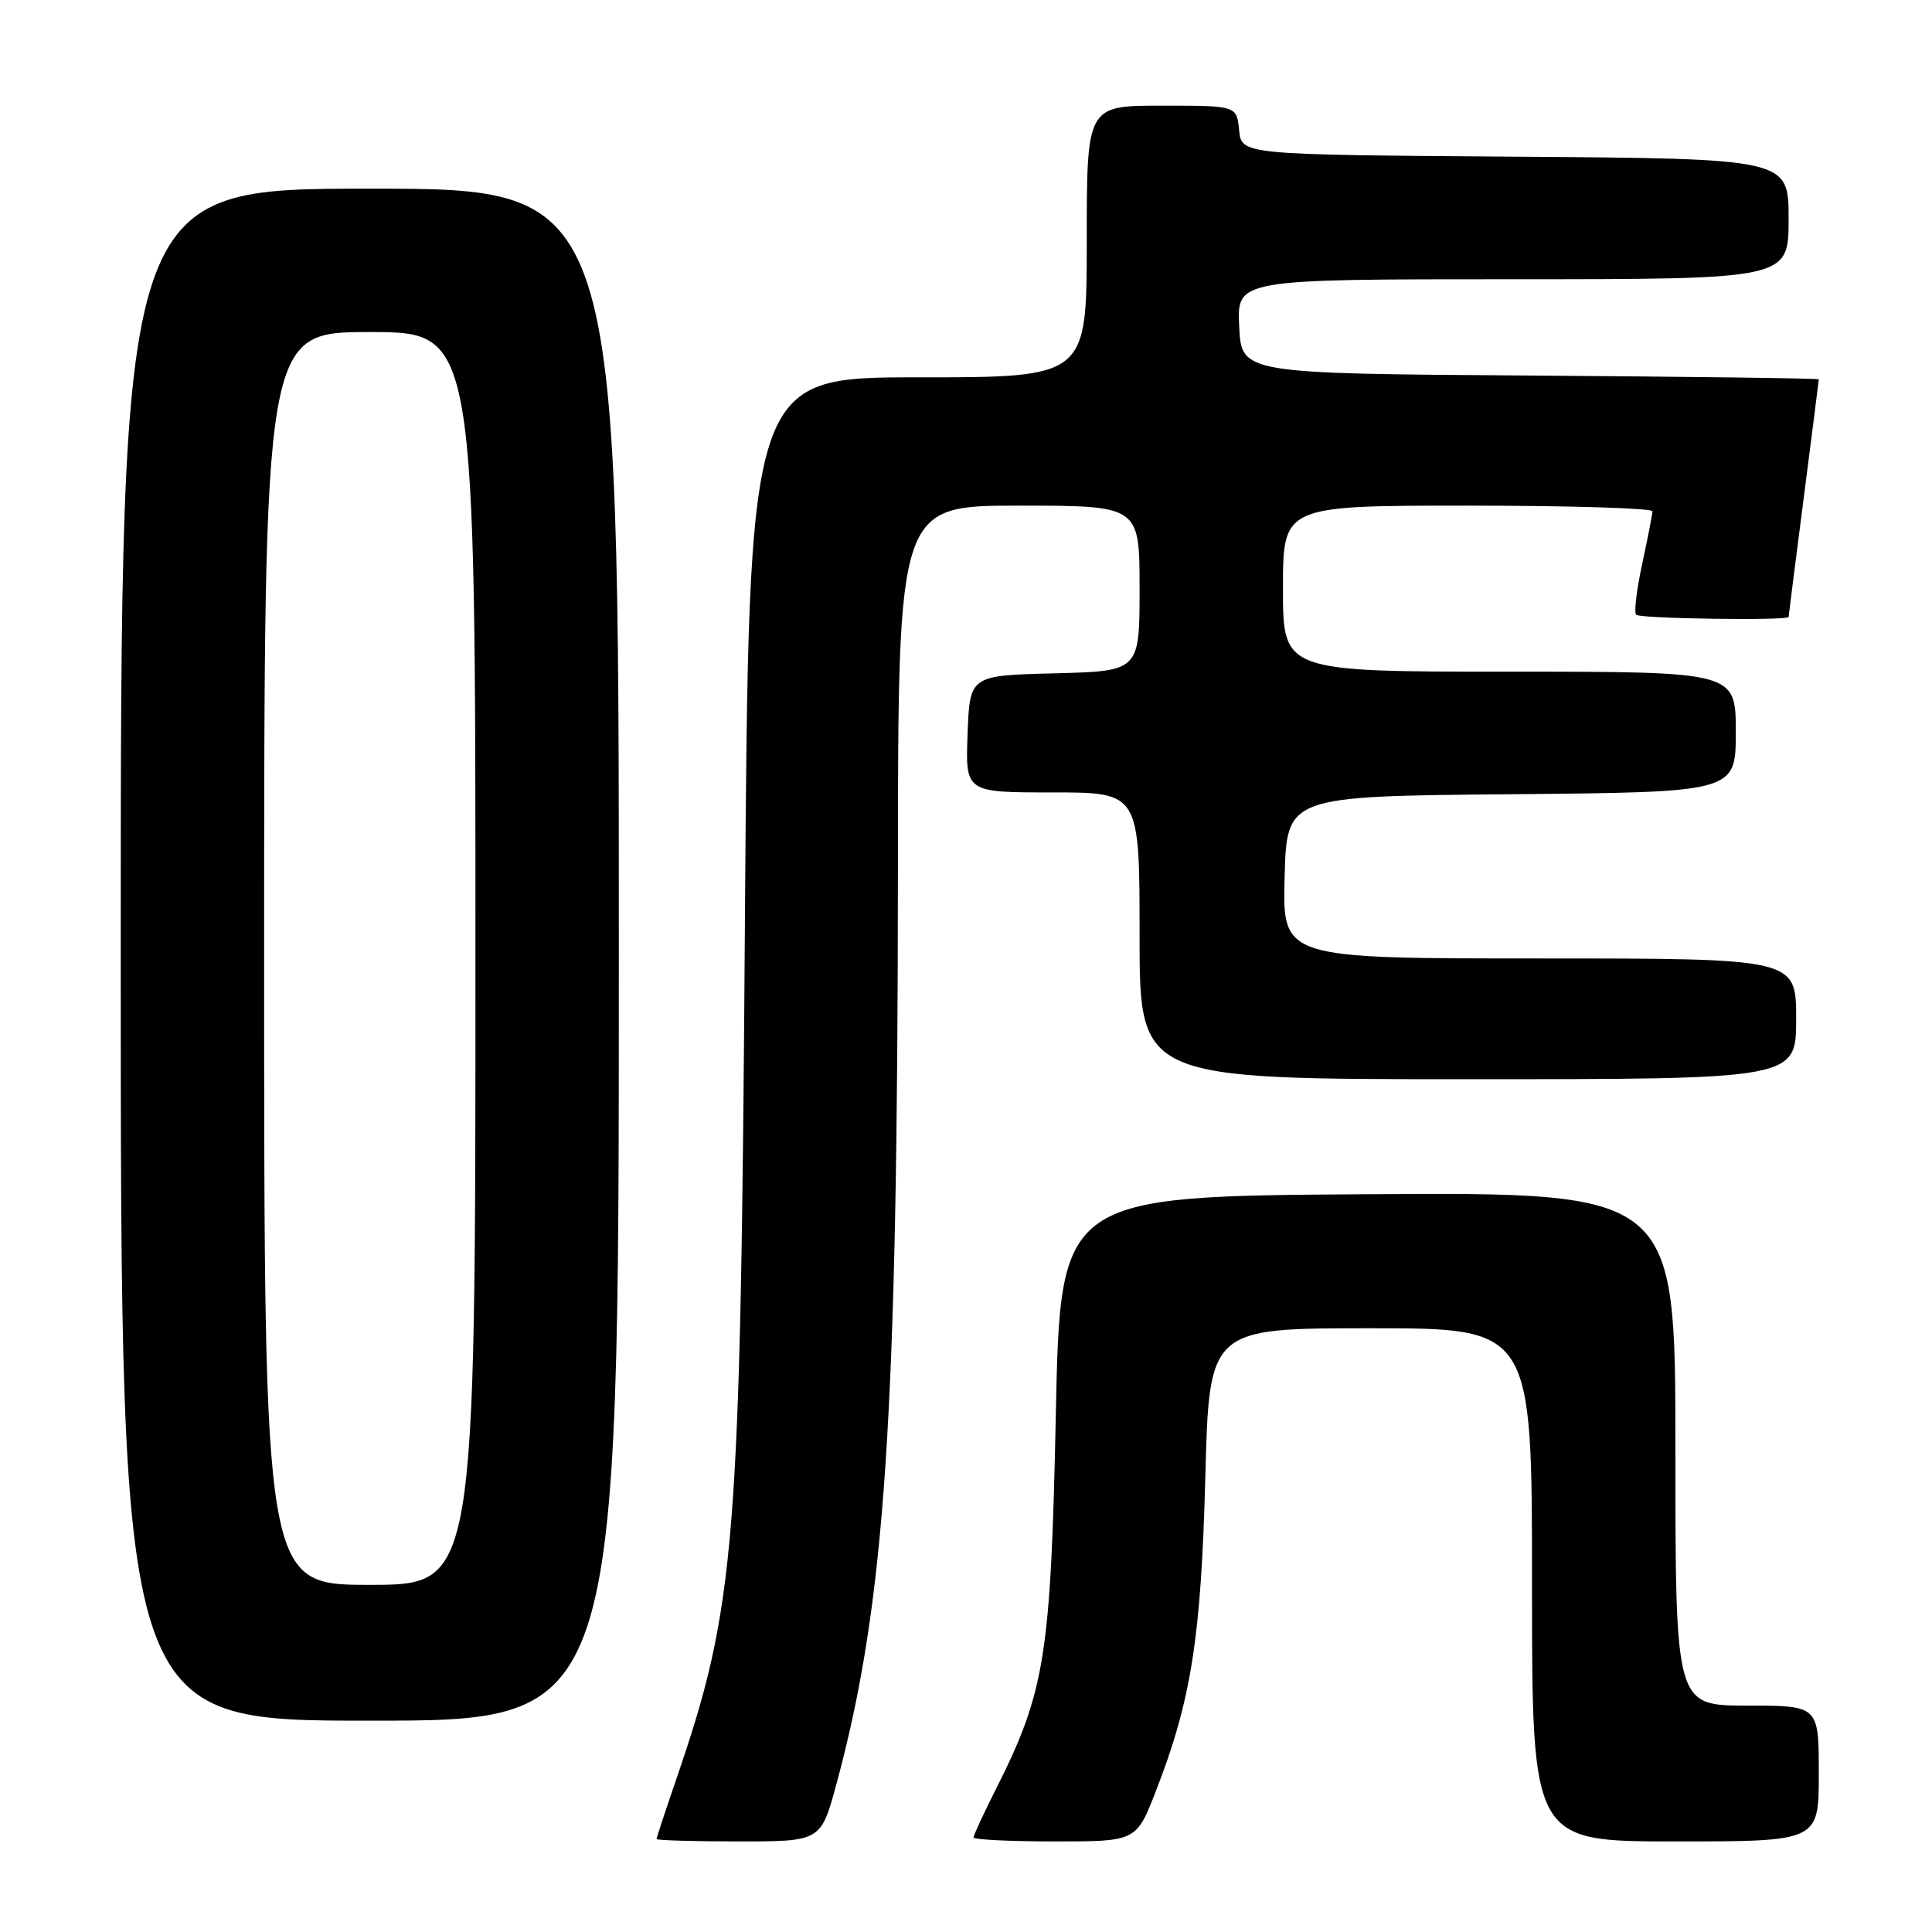 <?xml version="1.0" encoding="UTF-8" standalone="no"?>
<!DOCTYPE svg PUBLIC "-//W3C//DTD SVG 1.1//EN" "http://www.w3.org/Graphics/SVG/1.1/DTD/svg11.dtd" >
<svg xmlns="http://www.w3.org/2000/svg" xmlns:xlink="http://www.w3.org/1999/xlink" version="1.1" viewBox="0 0 256 256">
 <g >
 <path fill="currentColor"
d=" M 110.87 236.25 C 117.32 212.31 118.94 188.02 118.98 115.25 C 119.00 67.00 119.00 67.00 135.00 67.00 C 151.00 67.00 151.00 67.00 151.00 77.97 C 151.00 88.93 151.00 88.93 139.75 89.22 C 128.50 89.50 128.50 89.50 128.21 97.25 C 127.92 105.00 127.92 105.00 139.46 105.00 C 151.00 105.00 151.00 105.00 151.00 124.00 C 151.00 143.00 151.00 143.00 194.50 143.00 C 238.00 143.00 238.00 143.00 238.00 135.00 C 238.00 127.00 238.00 127.00 203.97 127.00 C 169.93 127.00 169.93 127.00 170.22 116.25 C 170.50 105.50 170.50 105.50 200.25 105.24 C 230.00 104.97 230.00 104.97 230.00 96.99 C 230.00 89.00 230.00 89.00 200.00 89.00 C 170.00 89.00 170.00 89.00 170.00 78.00 C 170.00 67.00 170.00 67.00 194.50 67.00 C 207.97 67.00 218.98 67.34 218.96 67.75 C 218.95 68.16 218.33 71.30 217.60 74.71 C 216.86 78.13 216.50 81.17 216.80 81.46 C 217.31 81.98 237.00 82.26 237.00 81.75 C 237.00 81.61 237.90 74.53 239.00 66.00 C 240.10 57.47 241.00 50.39 241.00 50.26 C 241.00 50.13 223.79 49.91 202.75 49.76 C 164.50 49.50 164.50 49.50 164.20 43.25 C 163.90 37.00 163.90 37.00 200.45 37.00 C 237.00 37.00 237.00 37.00 237.00 29.01 C 237.00 21.02 237.00 21.02 200.75 20.76 C 164.50 20.50 164.50 20.50 164.19 17.25 C 163.87 14.00 163.87 14.00 153.94 14.00 C 144.00 14.00 144.00 14.00 144.00 32.00 C 144.00 50.00 144.00 50.00 121.60 50.00 C 99.21 50.00 99.21 50.00 98.71 121.75 C 98.13 205.13 97.52 212.70 89.55 235.93 C 88.15 240.01 87.00 243.50 87.00 243.68 C 87.00 243.85 91.90 244.00 97.89 244.00 C 108.78 244.00 108.78 244.00 110.87 236.25 Z  M 153.19 237.25 C 157.84 225.30 159.16 216.92 159.71 195.75 C 160.23 176.00 160.23 176.00 181.62 176.00 C 203.00 176.00 203.00 176.00 203.00 210.00 C 203.00 244.00 203.00 244.00 222.00 244.00 C 241.00 244.00 241.00 244.00 241.00 235.00 C 241.00 226.00 241.00 226.00 231.50 226.00 C 222.00 226.00 222.00 226.00 222.00 191.99 C 222.00 157.98 222.00 157.98 181.25 158.24 C 140.50 158.50 140.50 158.50 139.90 187.50 C 139.24 219.35 138.47 224.18 131.97 237.05 C 130.34 240.29 129.00 243.18 129.00 243.47 C 129.00 243.76 133.85 244.00 139.78 244.00 C 150.57 244.00 150.57 244.00 153.19 237.25 Z  M 82.00 126.50 C 82.00 25.00 82.00 25.00 49.00 25.00 C 16.00 25.00 16.00 25.00 16.00 126.50 C 16.00 228.00 16.00 228.00 49.00 228.00 C 82.00 228.00 82.00 228.00 82.00 126.50 Z  M 35.00 127.00 C 35.00 44.00 35.00 44.00 49.00 44.00 C 63.00 44.00 63.00 44.00 63.00 127.00 C 63.00 210.00 63.00 210.00 49.00 210.00 C 35.00 210.00 35.00 210.00 35.00 127.00 Z "/>
</g>
</svg>